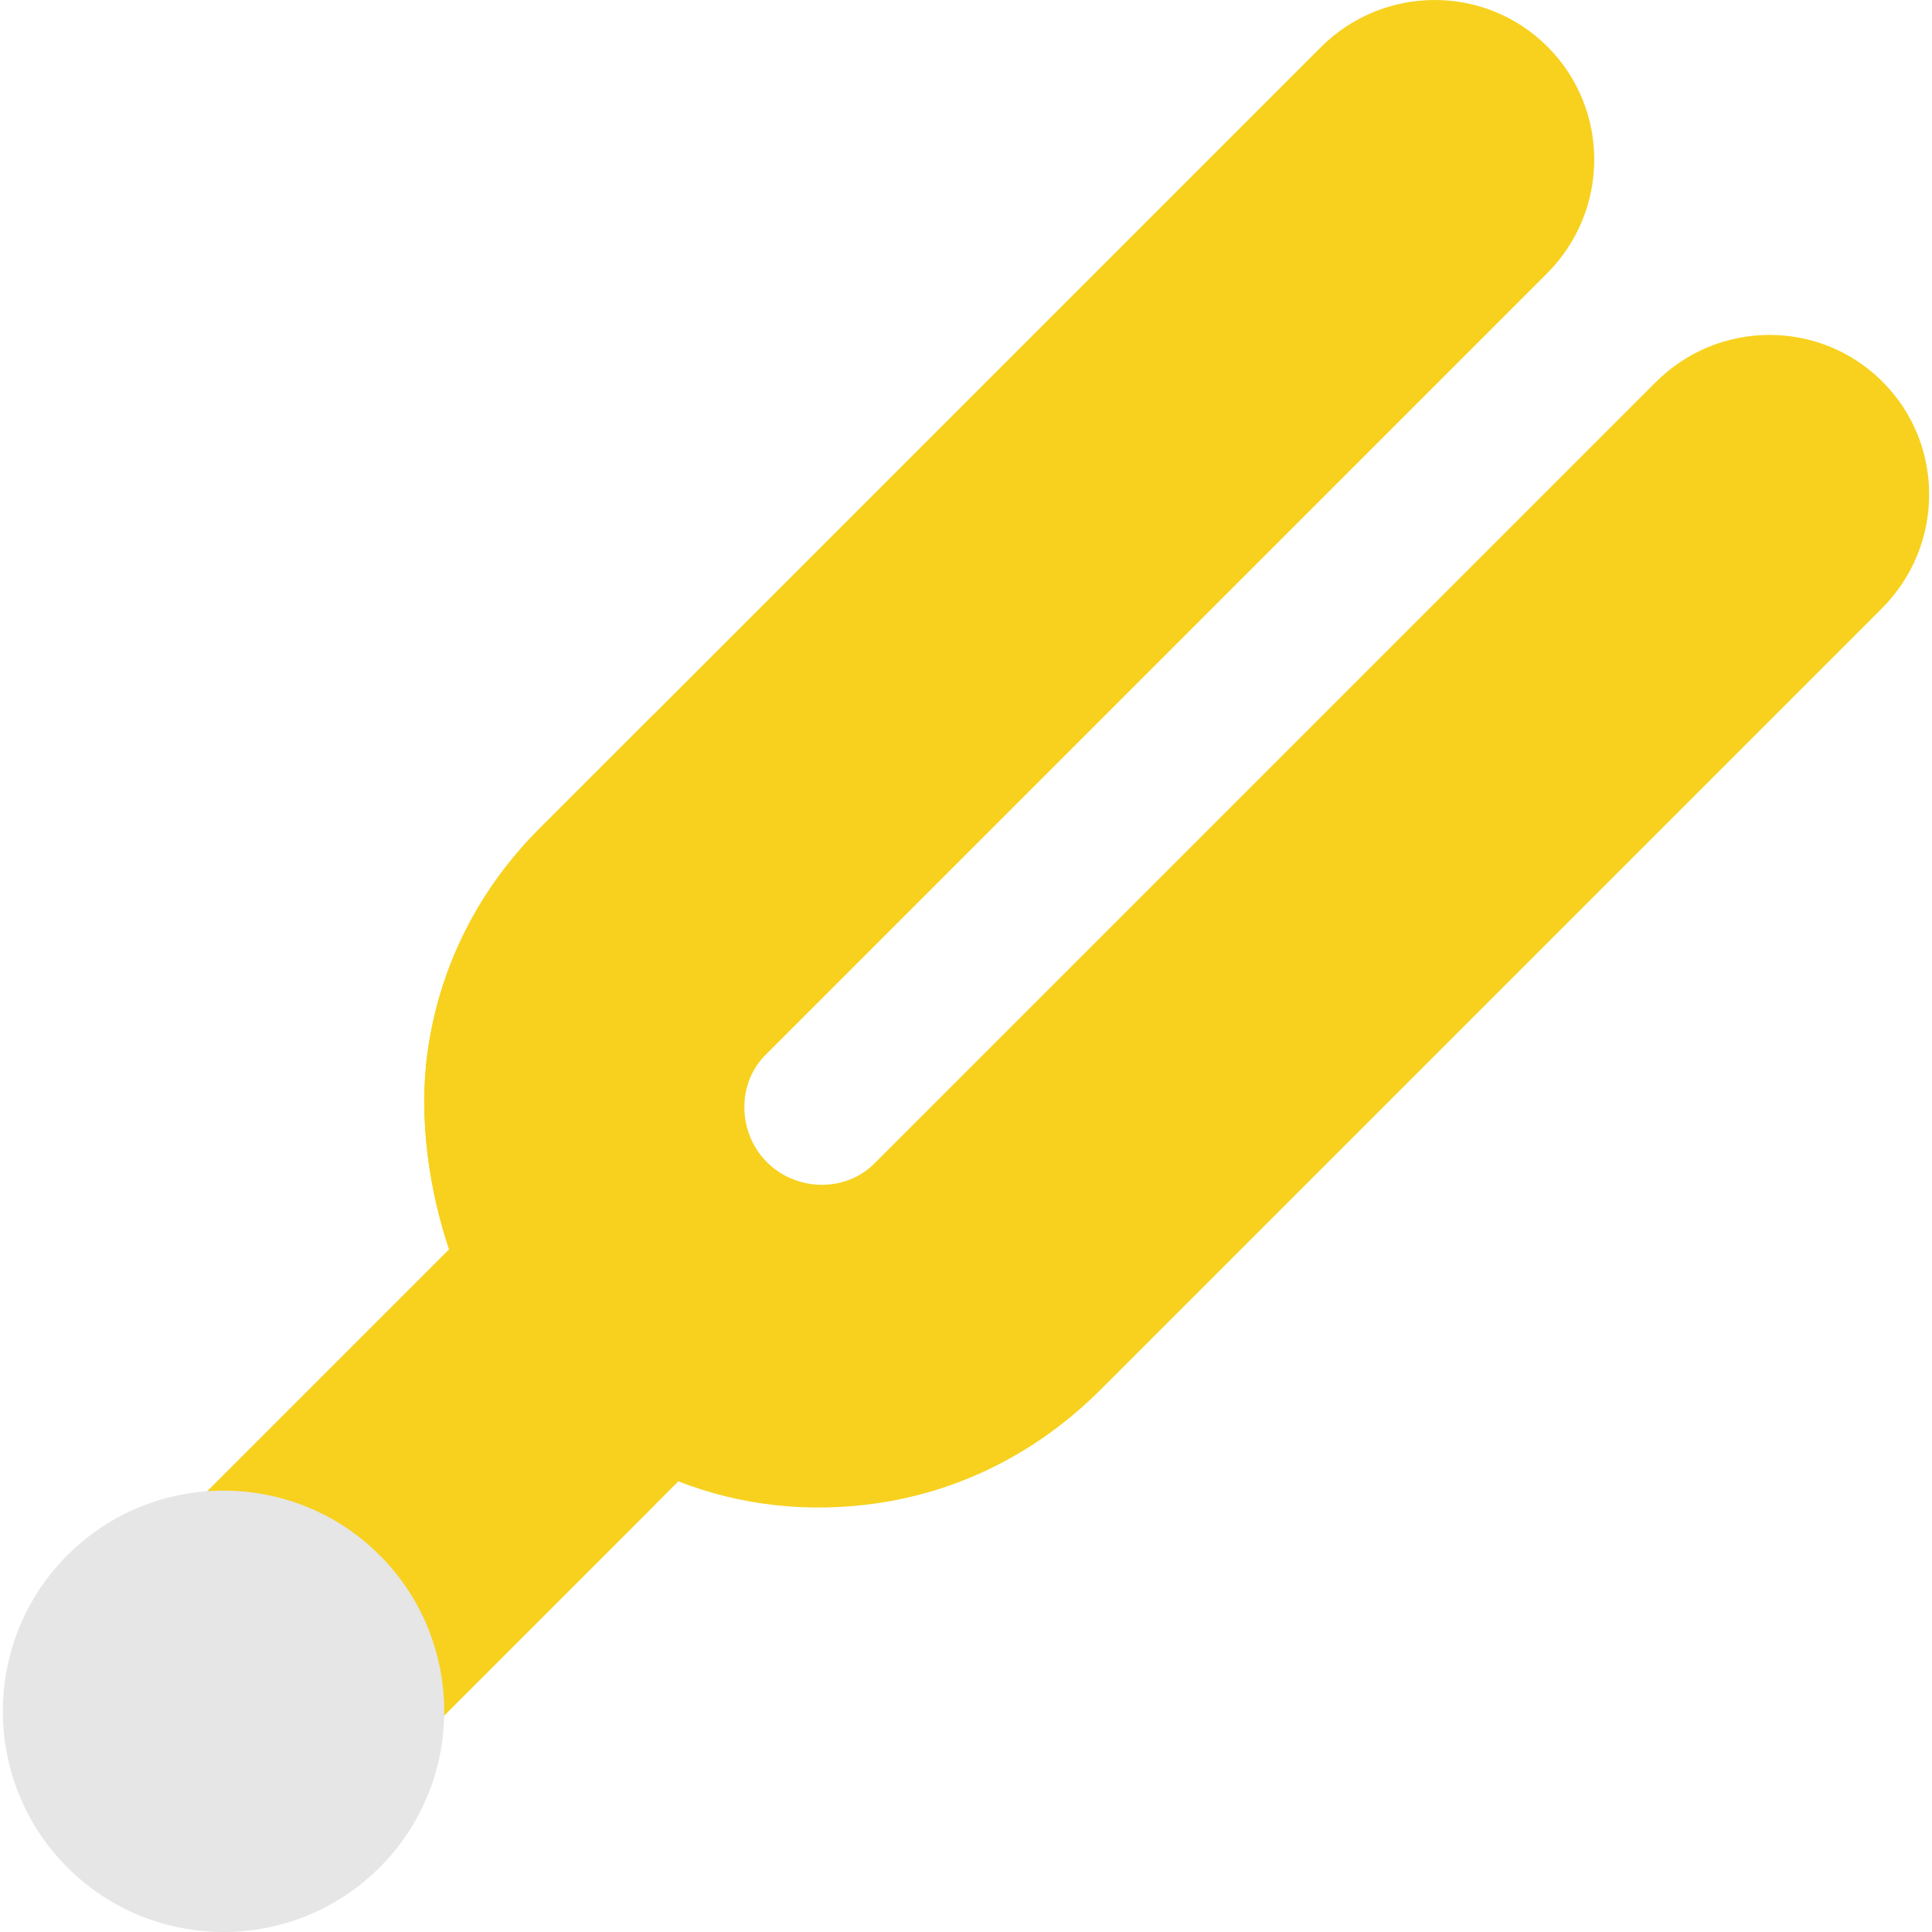 <?xml version="1.0" encoding="iso-8859-1"?>
<!-- Generator: Adobe Illustrator 19.0.0, SVG Export Plug-In . SVG Version: 6.00 Build 0)  -->
<svg version="1.1" id="Layer_1" xmlns="http://www.w3.org/2000/svg" xmlns:xlink="http://www.w3.org/1999/xlink" x="0px" y="0px"
	 viewBox="0 0 512 512" style="enable-background:new 0 0 512 512;" xml:space="preserve">
<path style="fill:#F7D11E;" d="M498.867,101.136c-16.61-16.61-43.483-16.456-60.095,0.156L231.72,308.344
	c-7.752,7.752-20.715,7.401-28.467-0.35c-7.752-7.752-8.102-20.715-0.35-28.467L409.955,72.475
	c16.61-16.61,16.766-43.483,0.156-60.095c-16.61-16.61-43.483-16.456-60.095,0.156L142.964,219.589
	c-16.144,16.144-26.528,36.547-29.666,59.36c-2.422,17.619,0.516,36.644,5.728,52.181l-64.84,64.84
	c-11.512,2.29-24.623,6.923-34.295,16.595c-21.925,21.925-21.732,57.793,0.193,79.717c21.925,21.925,57.731,22.057,79.656,0.132
	c10.111-10.111,15.204-23.493,16.465-36.28l63.56-63.56c16.59,6.463,34.429,8.415,52.463,5.833
	c22.669-3.246,43.095-13.787,59.432-30.125l207.052-207.052C515.322,144.619,515.478,117.748,498.867,101.136z"/>
<path style="fill:#F7D11E;" d="M173.355,189.197l-30.392,30.39c-16.144,16.144-26.528,36.547-29.666,59.36
	c-2.422,17.619,0.516,36.644,5.728,52.181l-64.84,64.84c-11.512,2.29-24.623,6.924-34.295,16.595
	c-21.925,21.925-21.732,57.793,0.193,79.717s57.731,22.057,79.656,0.132c10.111-10.111,15.204-23.493,16.465-36.28l57.149-57.149
	V189.197H173.355z"/>
<path style="fill:#E6E6E6;" d="M17.862,494.889c-22.814-22.813-22.814-59.933,0-82.748c22.814-22.813,59.933-22.813,82.748,0
	c22.814,22.814,22.814,59.933,0,82.748C77.796,517.703,40.677,517.703,17.862,494.889z"/>
</svg>
 